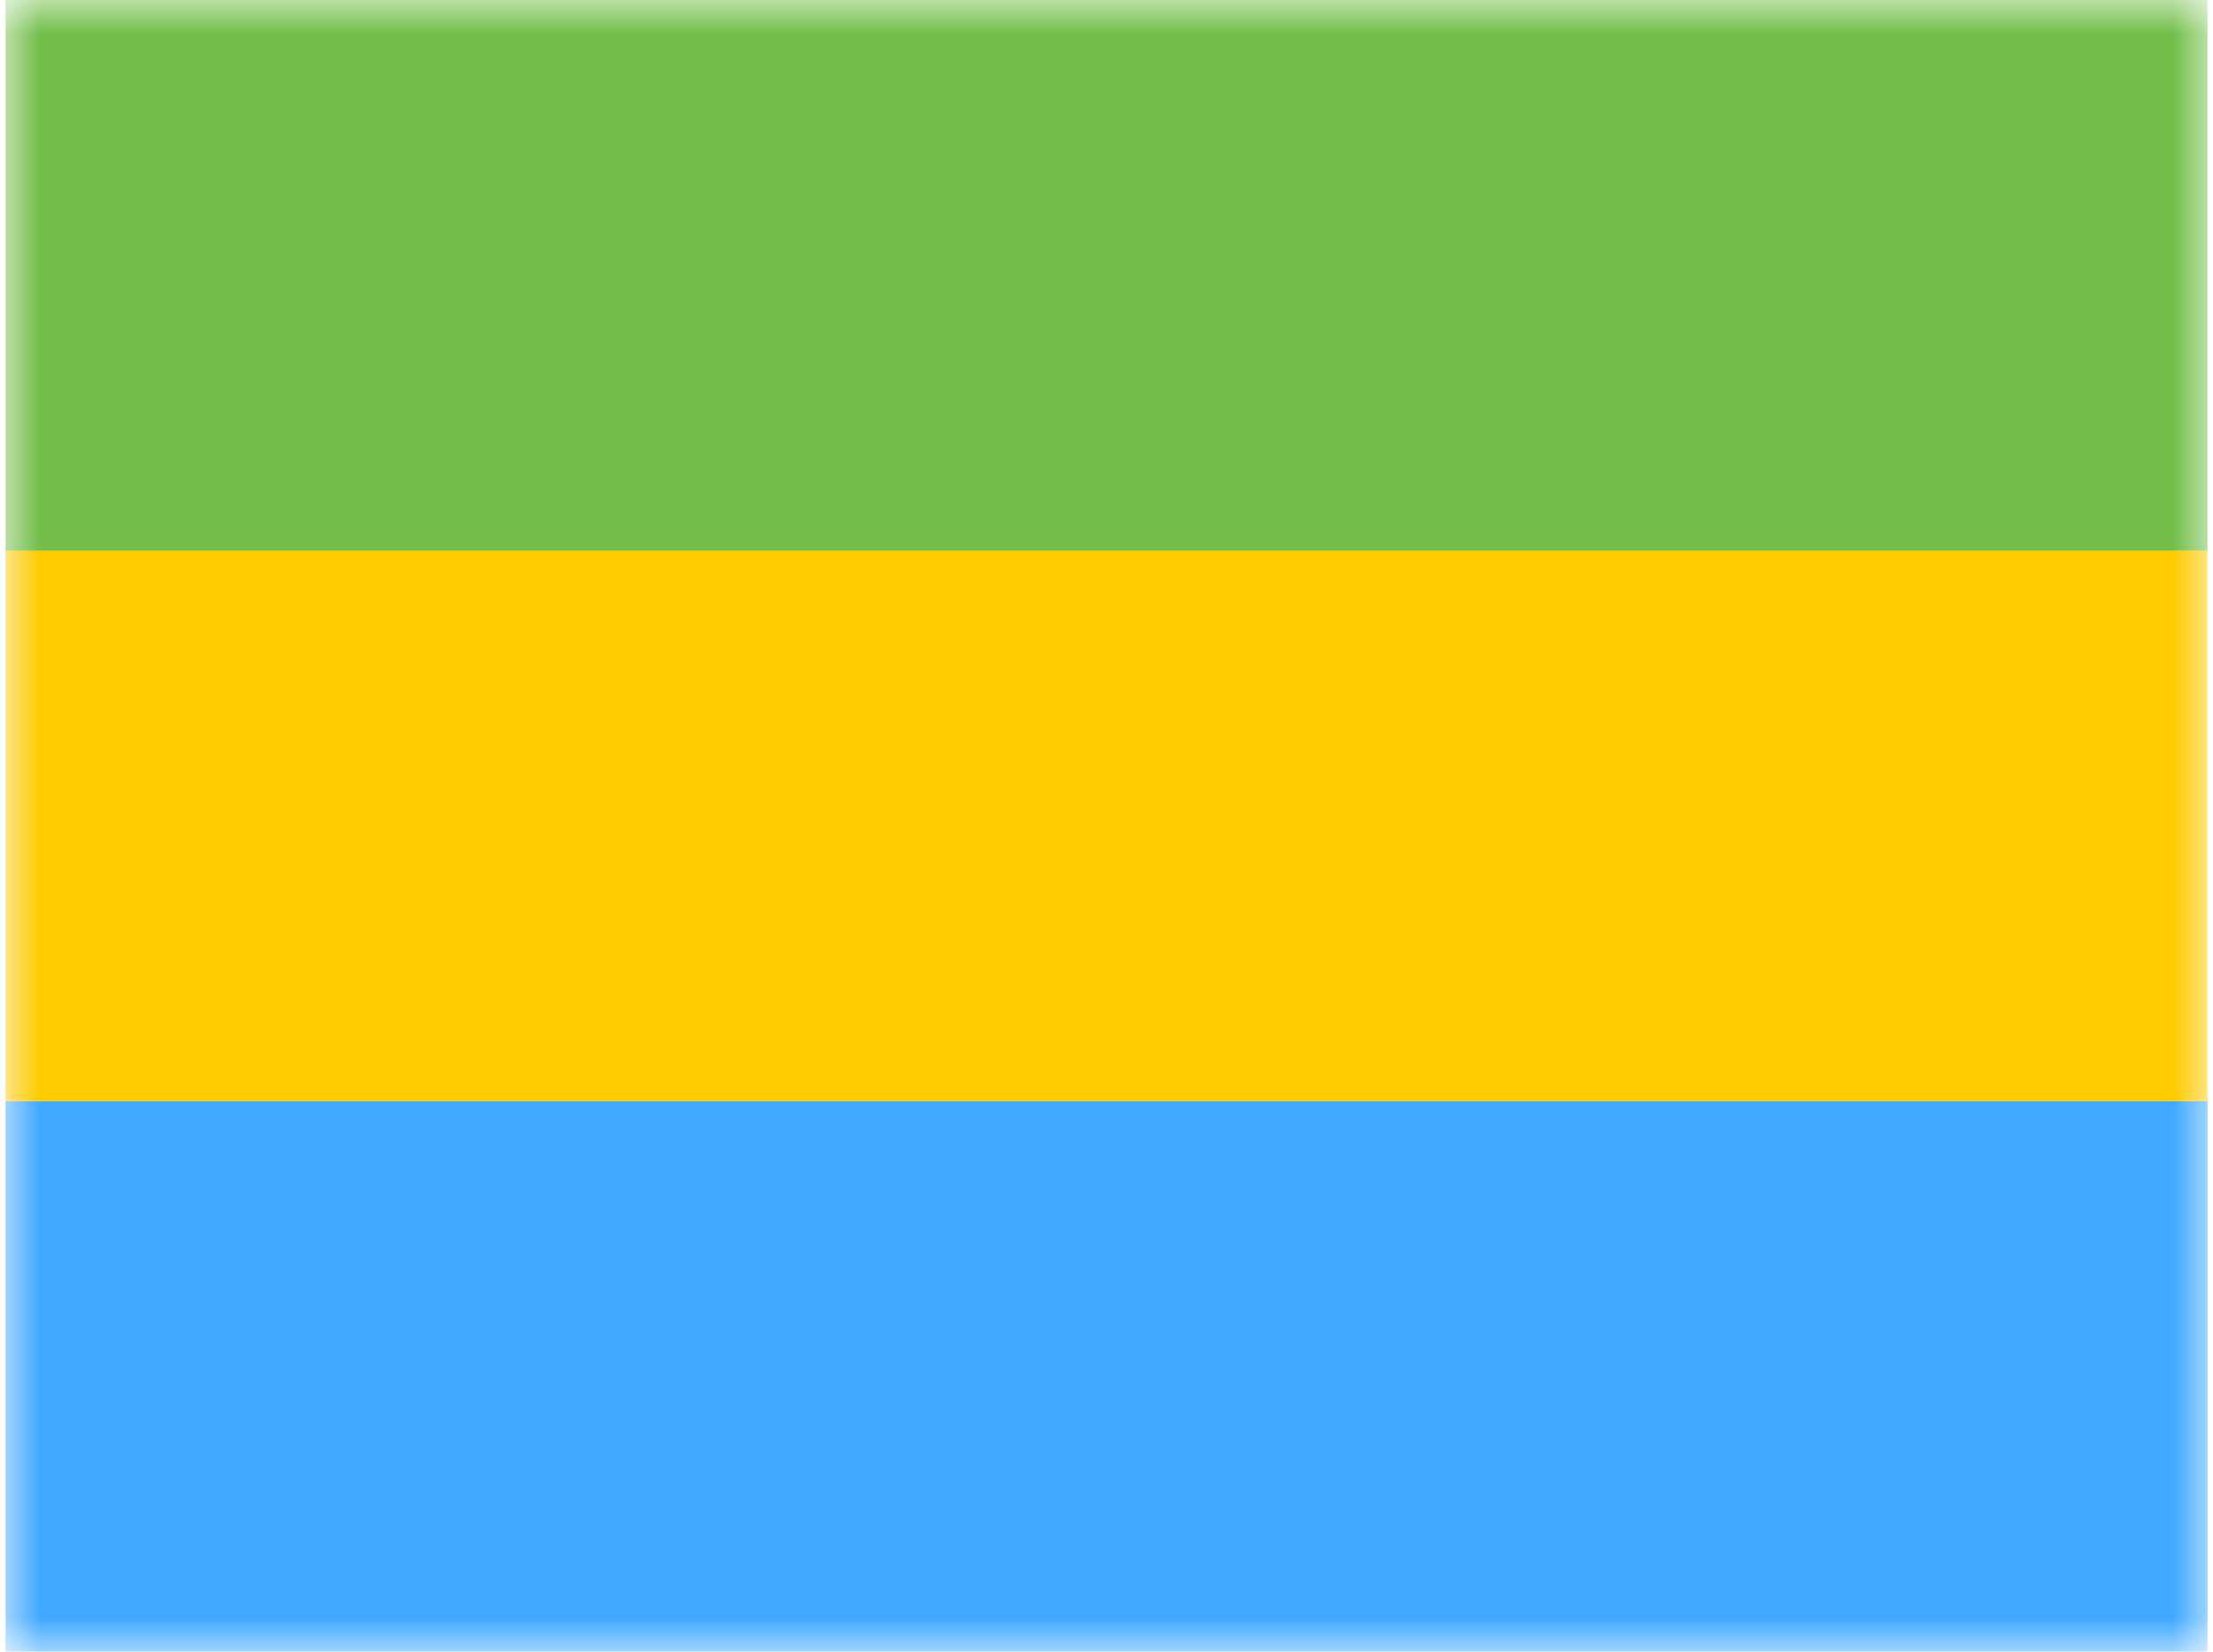 <svg xmlns="http://www.w3.org/2000/svg" xmlns:xlink="http://www.w3.org/1999/xlink" aria-hidden="true" role="img" class="iconify iconify--flagpack" width="1.34em" height="1em" preserveAspectRatio="xMidYMid meet" viewBox="0 0 32 24" data-icon="flagpack:ga"><mask id="IconifyId17f59e8143772869c155" width="32" height="24" x="0" y="0" maskUnits="userSpaceOnUse"><path fill="#fff" d="M0 0h32v24H0z"></path></mask><g fill="none" fill-rule="evenodd" clip-rule="evenodd" mask="url(#IconifyId17f59e8143772869c155)"><path fill="#40A8FF" d="M0 16h32v8H0v-8z"></path><path fill="#FECA00" d="M0 8h32v8H0V8z"></path><path fill="#73BE4A" d="M0 0h32v8H0V0z"></path></g></svg>